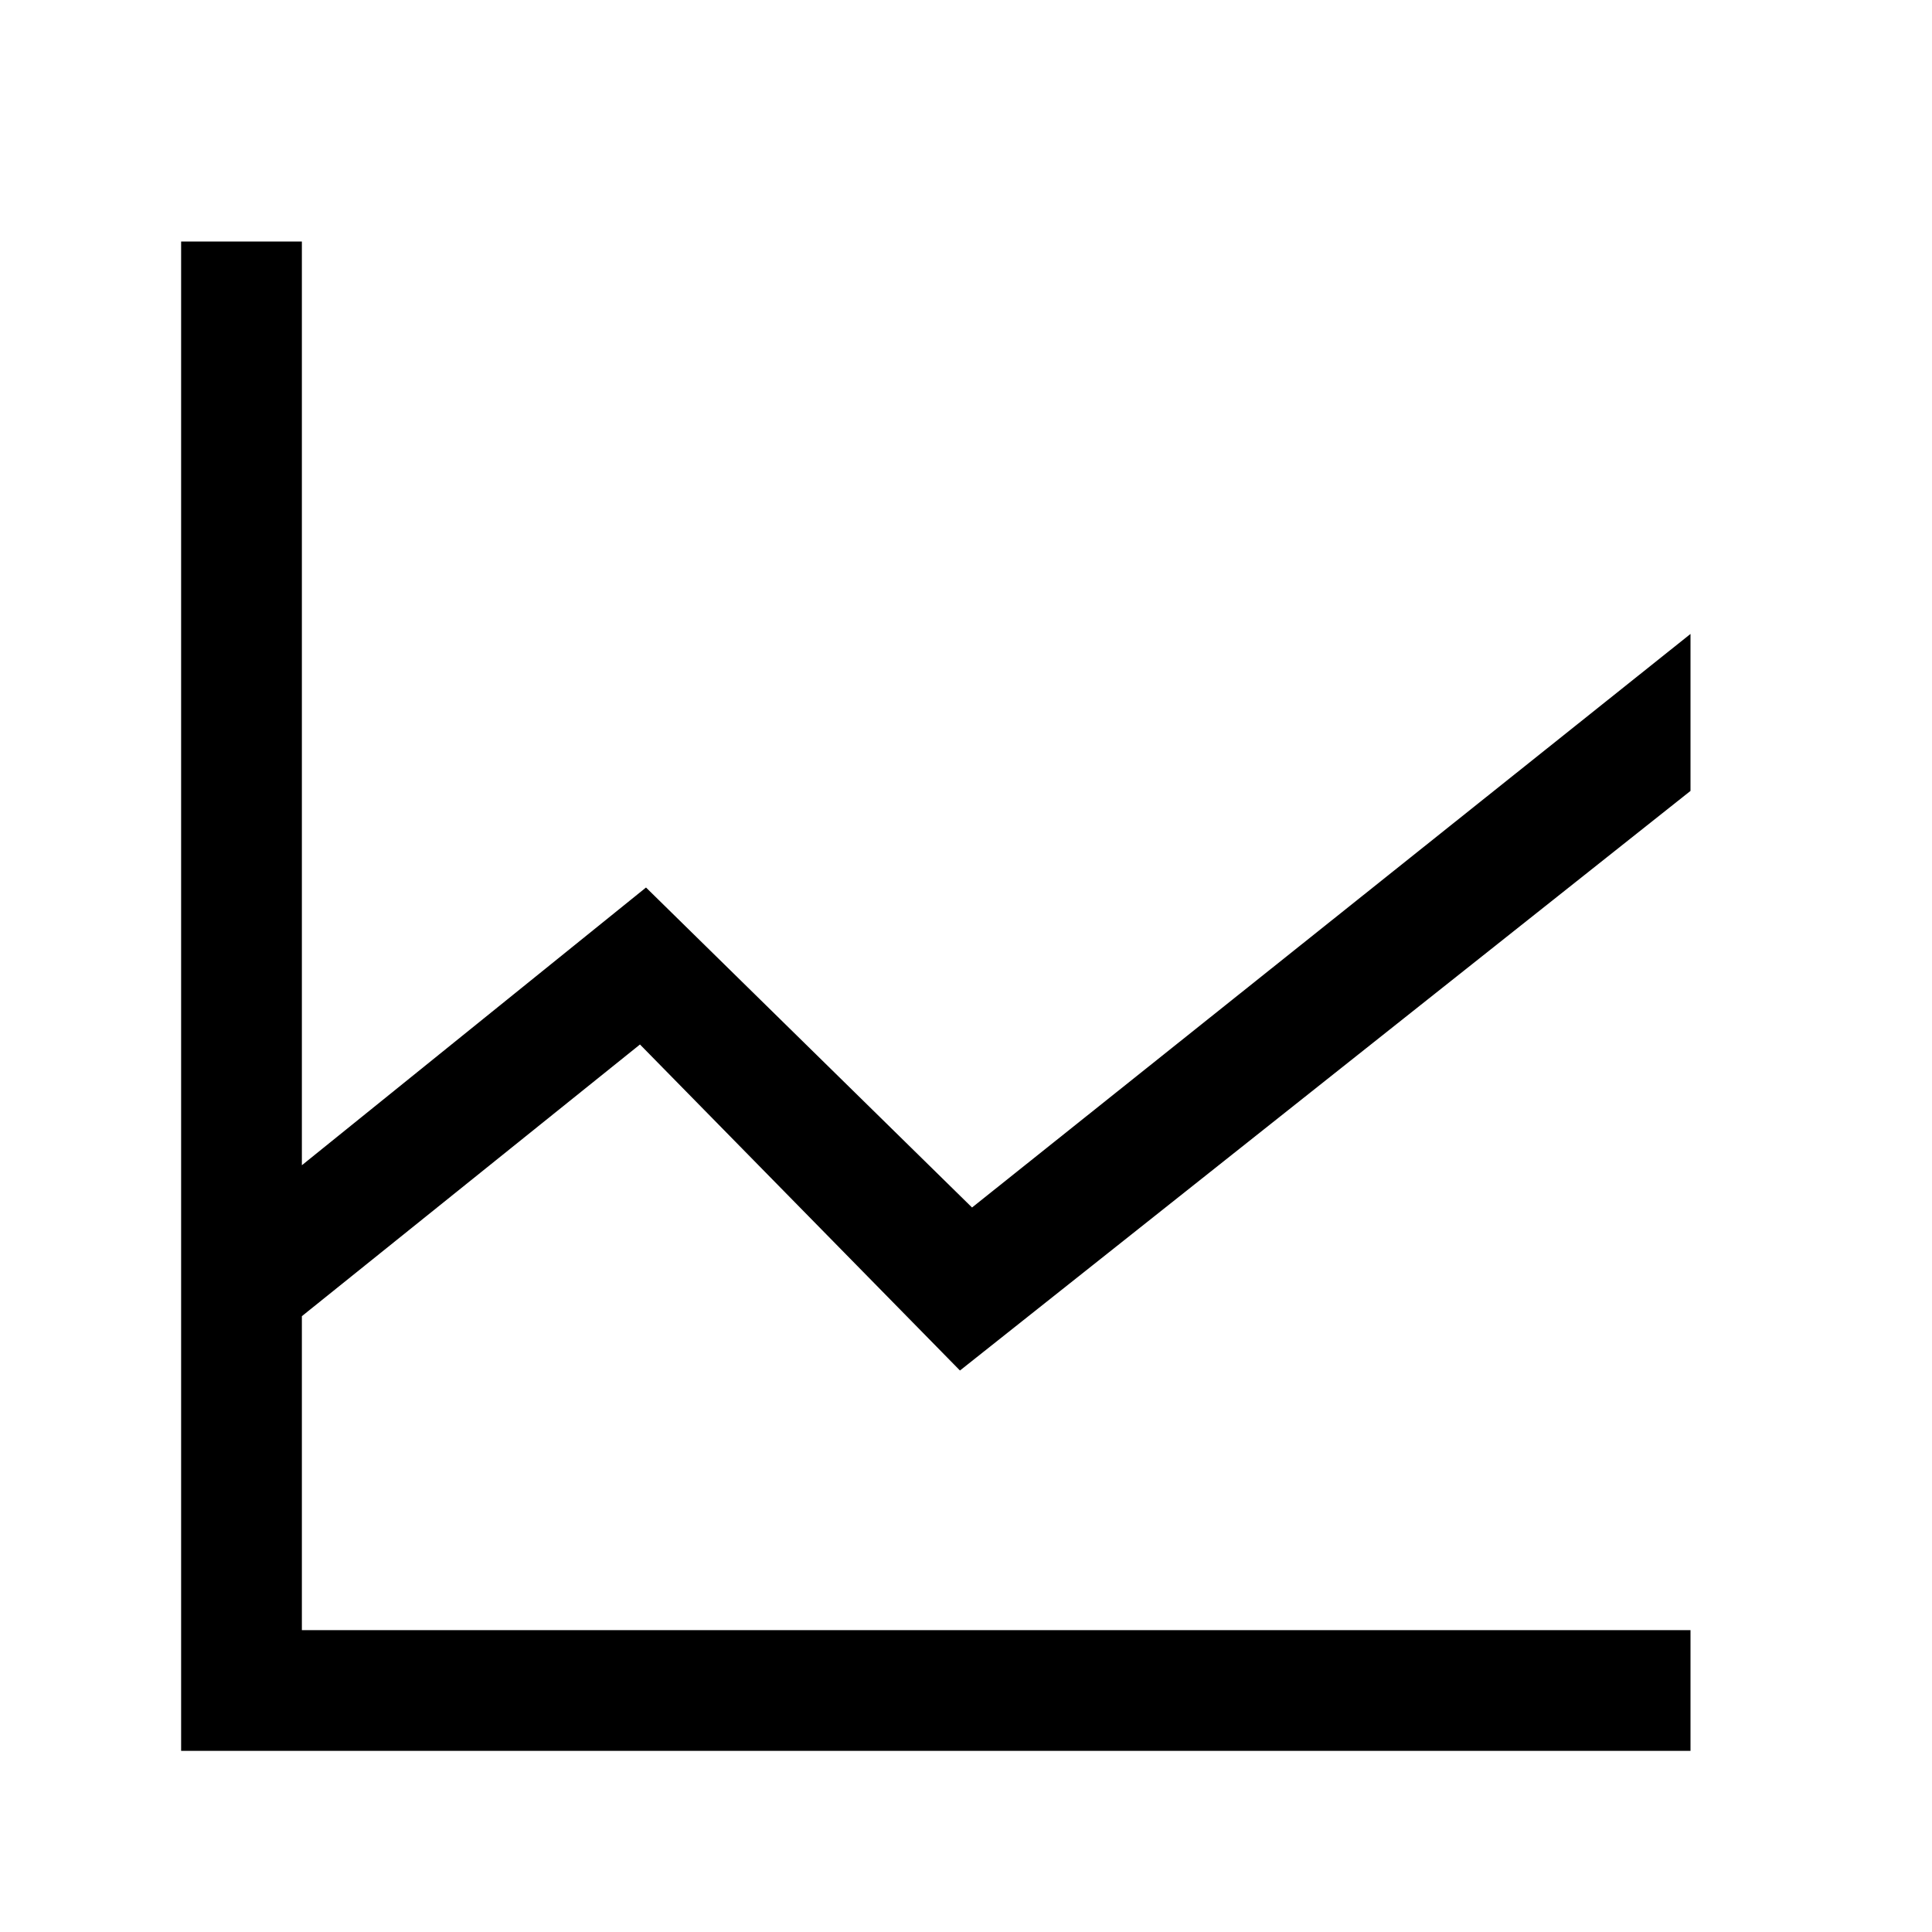 <?xml version="1.0" encoding="utf-8"?>
<!-- Generator: Adobe Illustrator 18.0.0, SVG Export Plug-In . SVG Version: 6.00 Build 0)  -->
<!DOCTYPE svg PUBLIC "-//W3C//DTD SVG 1.1//EN" "http://www.w3.org/Graphics/SVG/1.1/DTD/svg11.dtd">
<svg version="1.1" id="Ebene_1" xmlns="http://www.w3.org/2000/svg" xmlns:xlink="http://www.w3.org/1999/xlink" x="0px" y="0px"
	 viewBox="0 0 32 32" enable-background="new 0 0 32 32" xml:space="preserve">
<polygon points="10.6,17.3 15.9,22.7 28,13.1 28,10.5 16.1,20 10.7,14.7 5,19.3 5,4 3,4 3,29 28,29 28,27 5,27 5,21.8 "/>
</svg>
